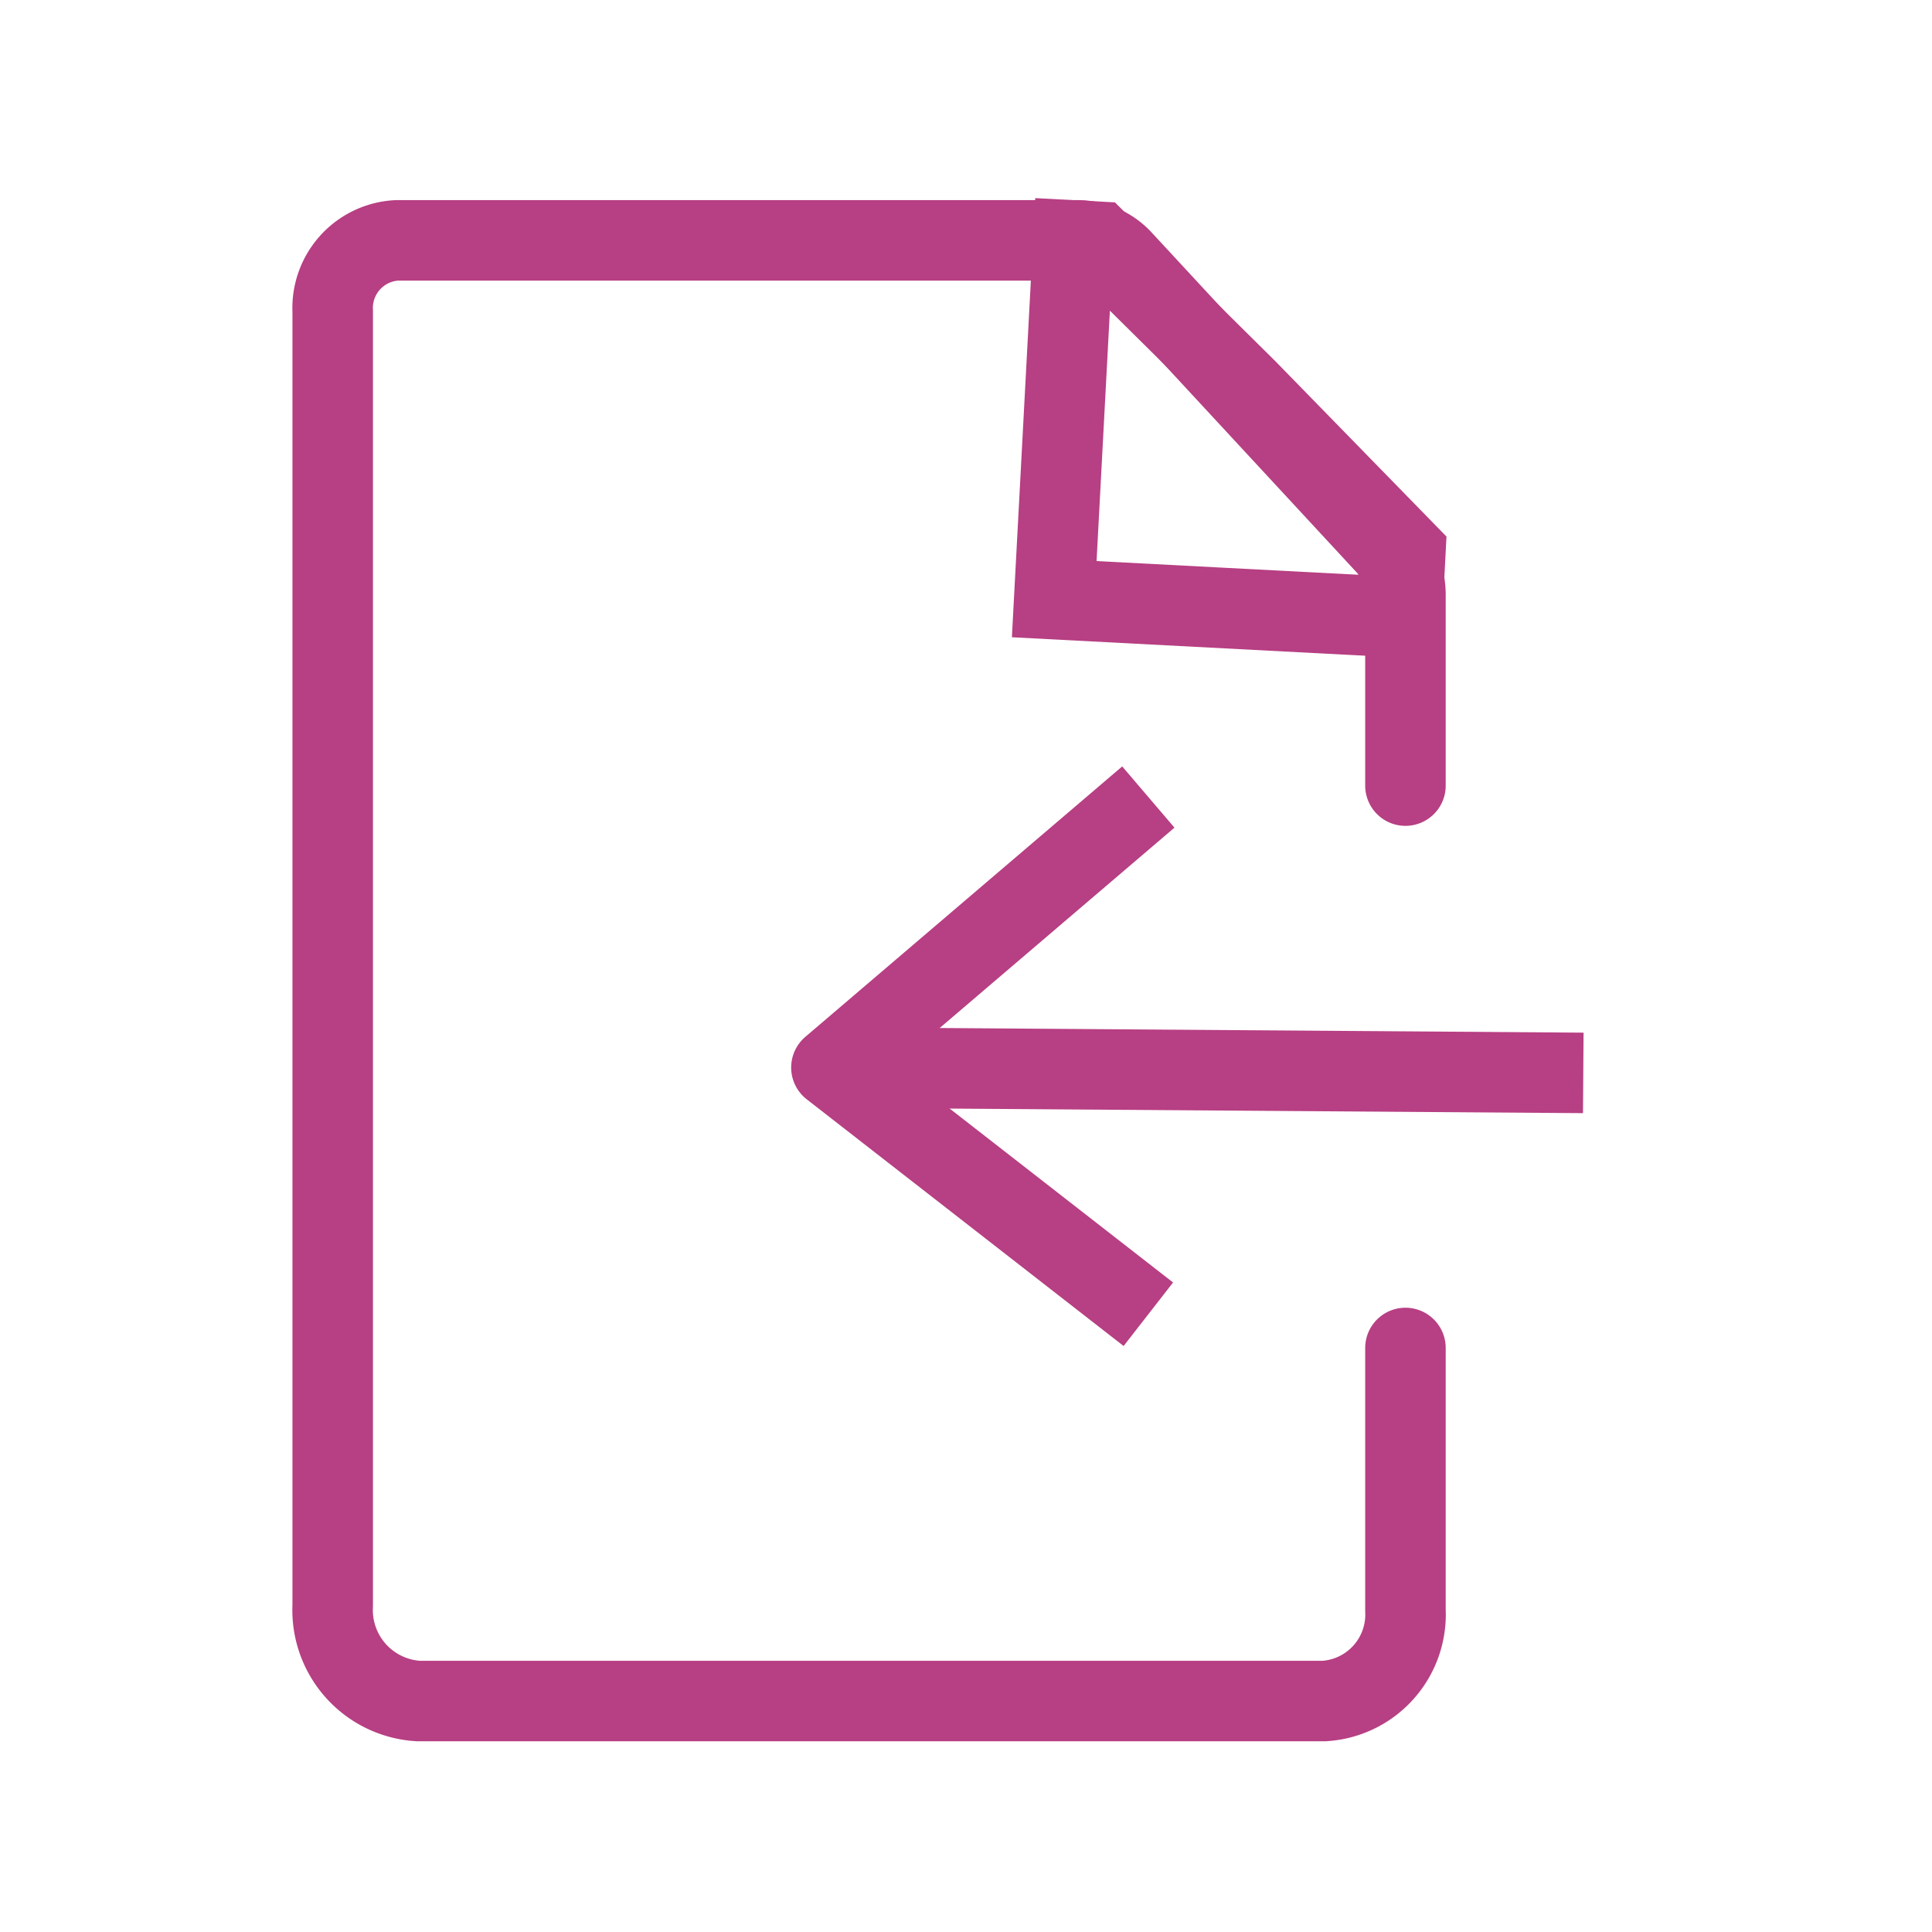 <svg xmlns="http://www.w3.org/2000/svg" xmlns:xlink="http://www.w3.org/1999/xlink" width="24" height="24" viewBox="0 0 24 24">
  <defs>
    <clipPath id="clip-path">
      <rect id="Rectangle_1670" data-name="Rectangle 1670" width="24" height="24" transform="translate(1166 225)" fill="#fff" stroke="#707070" stroke-width="1"/>
    </clipPath>
  </defs>
  <g id="login" transform="translate(-1166 -225)" clip-path="url(#clip-path)">
    <g id="Group_6901" data-name="Group 6901" transform="translate(1129.008 190.045)">
      <path id="Path_13908" data-name="Path 13908" d="M54.451,44.714V42.356a.929.929,0,0,0-.241-.632l-3.272-3.534a.753.753,0,0,0-.553-.249H41.919a.841.841,0,0,0-.794.881V54.9a1.132,1.132,0,0,0,1.068,1.186H53.436a1.077,1.077,0,0,0,1.015-1.128V51.7" transform="translate(0 0)" fill="none" stroke="#b73f83" stroke-linecap="round" stroke-linejoin="round" stroke-width="1"/>
      <g id="Group_6901-2" data-name="Group 6901" transform="translate(47.319 44.856)">
        <path id="Path_13909" data-name="Path 13909" d="M50.565,50.509l-3.937-3.065,3.937-3.36" transform="translate(-46.627 -44.084)" fill="none" stroke="#b73f83" stroke-linejoin="round" stroke-width="1"/>
        <line id="Line_726" data-name="Line 726" x1="8.913" y1="0.064" transform="translate(0.428 3.363)" fill="none" stroke="#b73f83" stroke-linejoin="round" stroke-width="1"/>
      </g>
      <path id="Path_13910" data-name="Path 13910" d="M53.639,42.526l.042-.811-1.975-2.024L49.856,37.86l-.3-.016L49.319,42.3Z" transform="translate(0.769 0.098)" fill="none" stroke="#b73f83" stroke-width="1"/>
    </g>
  </g>
</svg>
